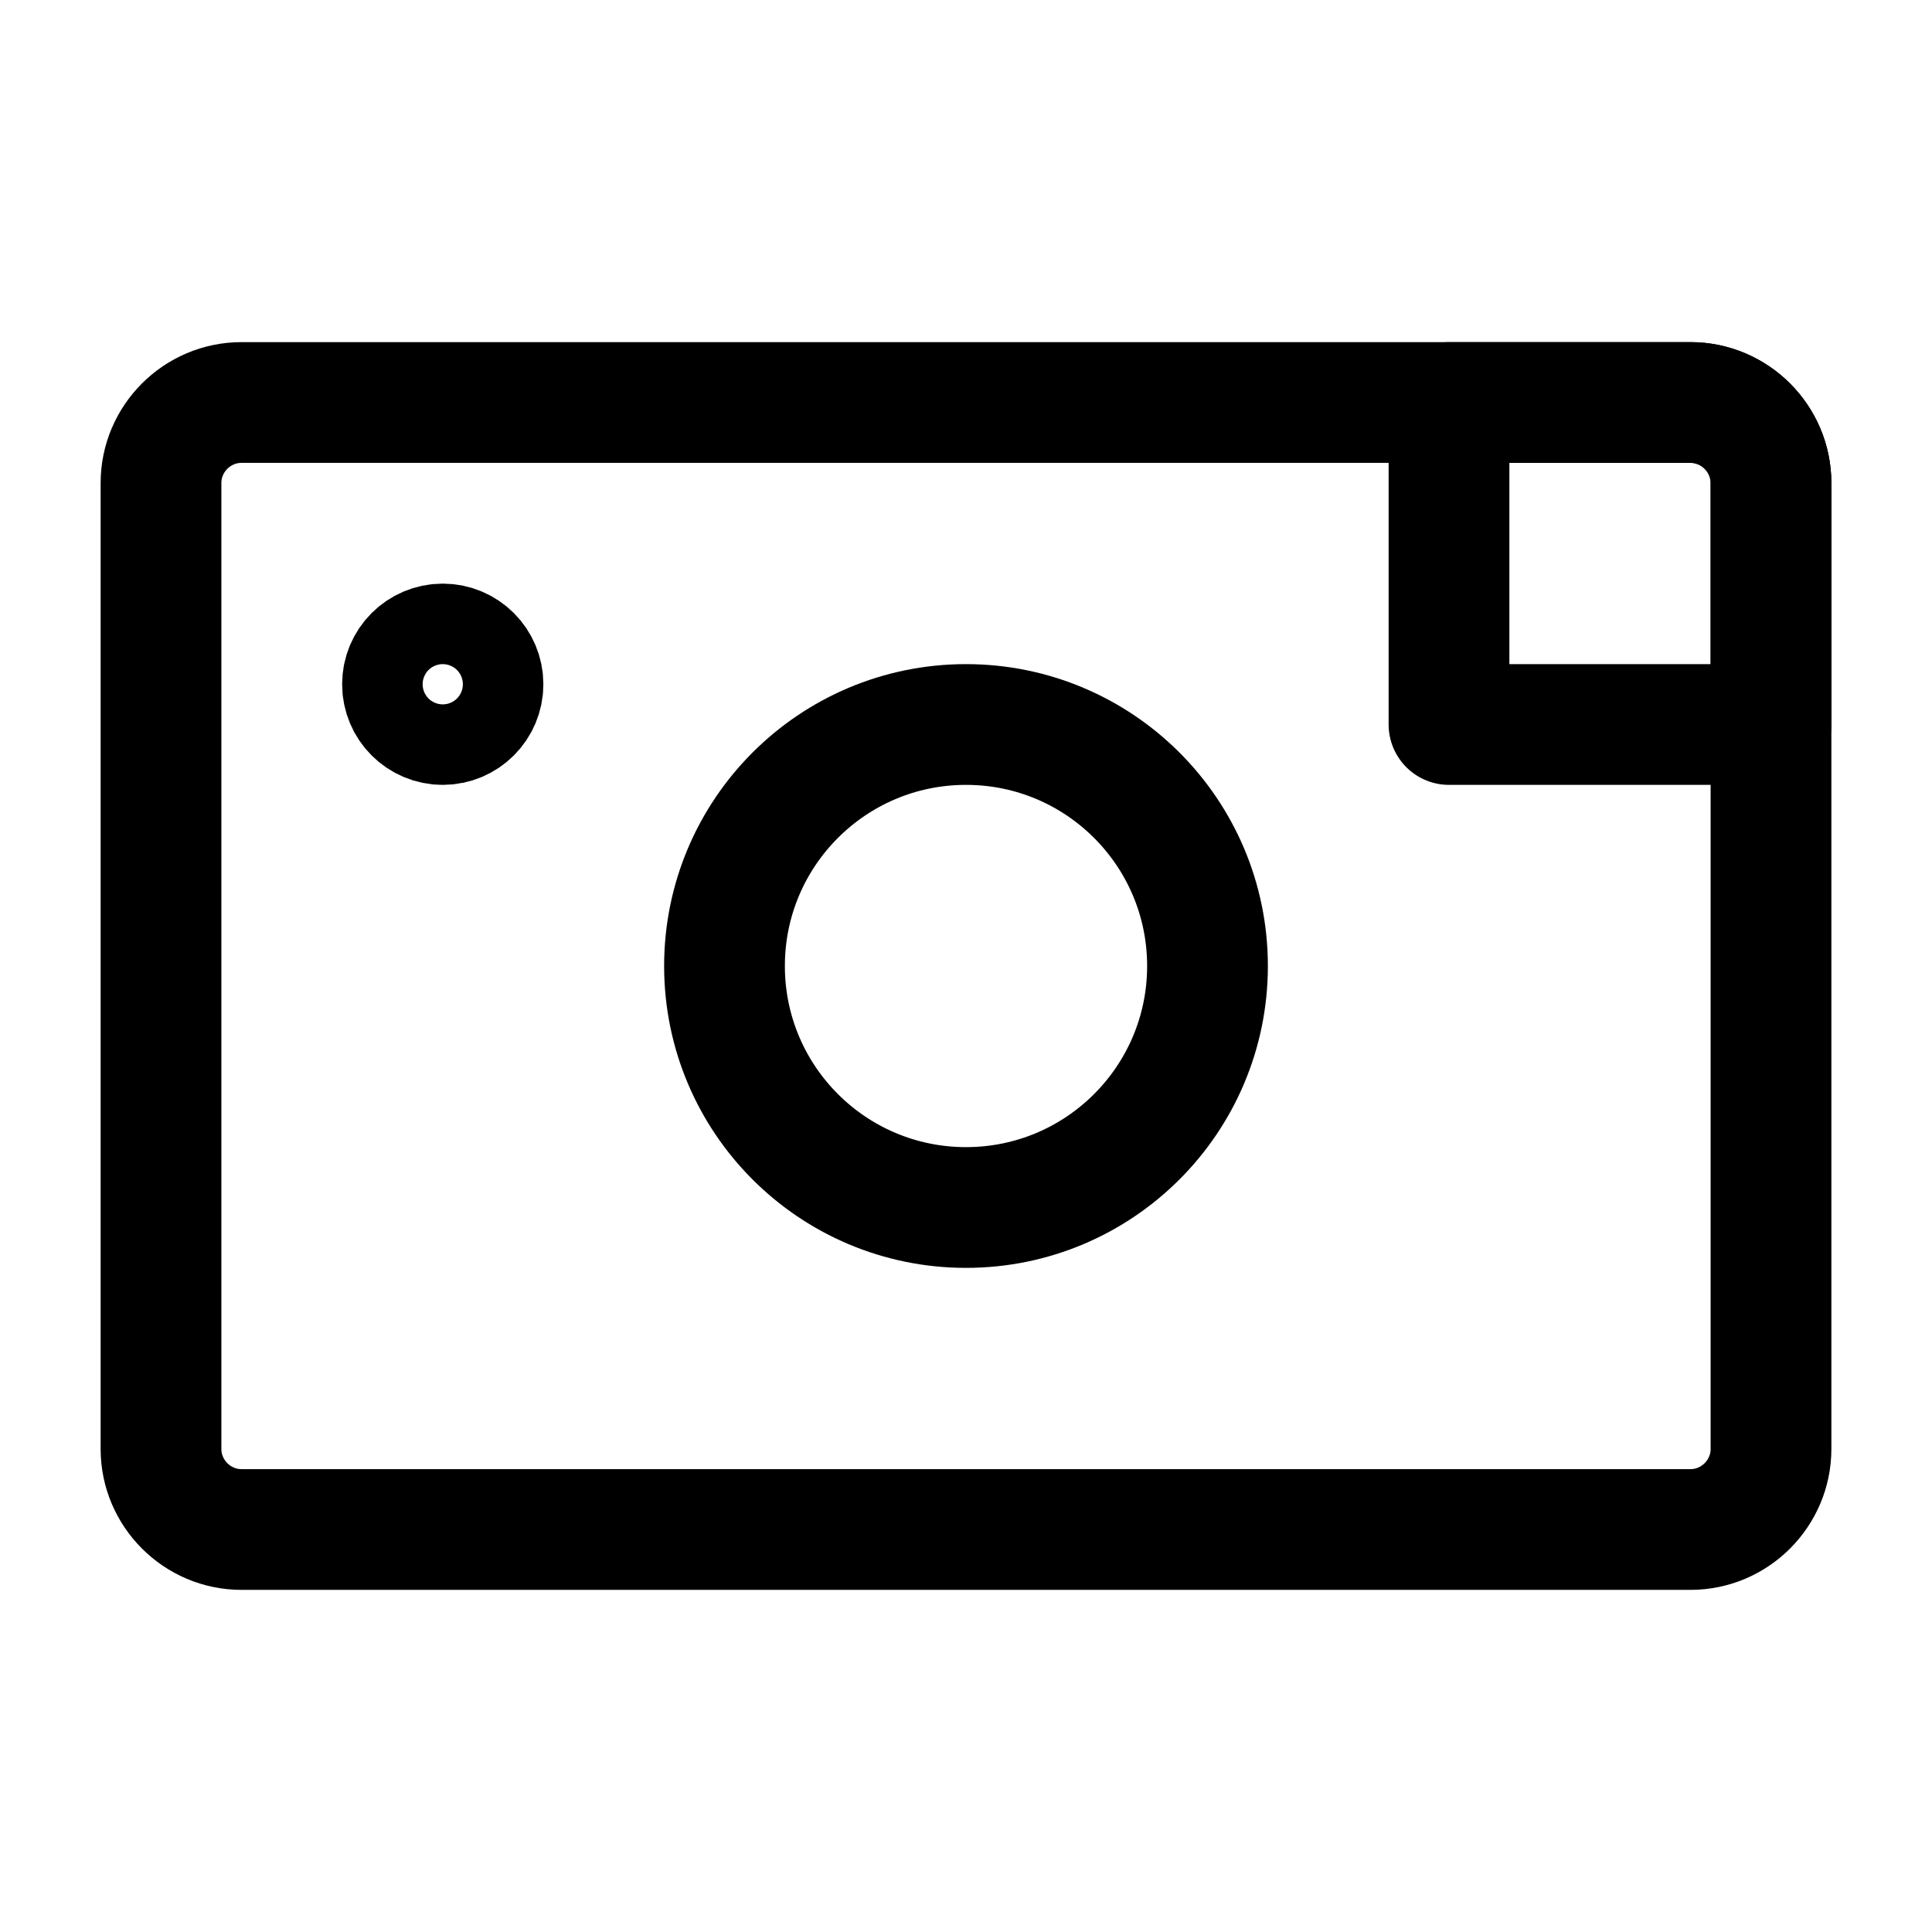 <svg width="24" height="24" viewBox="0 0 24 24" fill="none" xmlns="http://www.w3.org/2000/svg">
<path d="M22 9H18V5H21C21.55 5 22 5.45 22 6V9Z" stroke="black" stroke-width="1.5" stroke-miterlimit="10" stroke-linecap="round" stroke-linejoin="round"/>
<path d="M12 15C13.657 15 15 13.657 15 12C15 10.343 13.657 9 12 9C10.343 9 9 10.343 9 12C9 13.657 10.343 15 12 15Z" stroke="black" stroke-width="1.5" stroke-miterlimit="10" stroke-linecap="round" stroke-linejoin="round"/>
<path d="M5.5 9C5.776 9 6 8.776 6 8.5C6 8.224 5.776 8 5.5 8C5.224 8 5 8.224 5 8.5C5 8.776 5.224 9 5.5 9Z" stroke="black" stroke-width="1.5" stroke-miterlimit="10"/>
<path d="M21 19H3C2.45 19 2 18.55 2 18V6C2 5.45 2.45 5 3 5H21C21.55 5 22 5.45 22 6V18C22 18.55 21.55 19 21 19Z" stroke="black" stroke-width="1.5" stroke-miterlimit="10" stroke-linecap="round" stroke-linejoin="round"/>
</svg>
